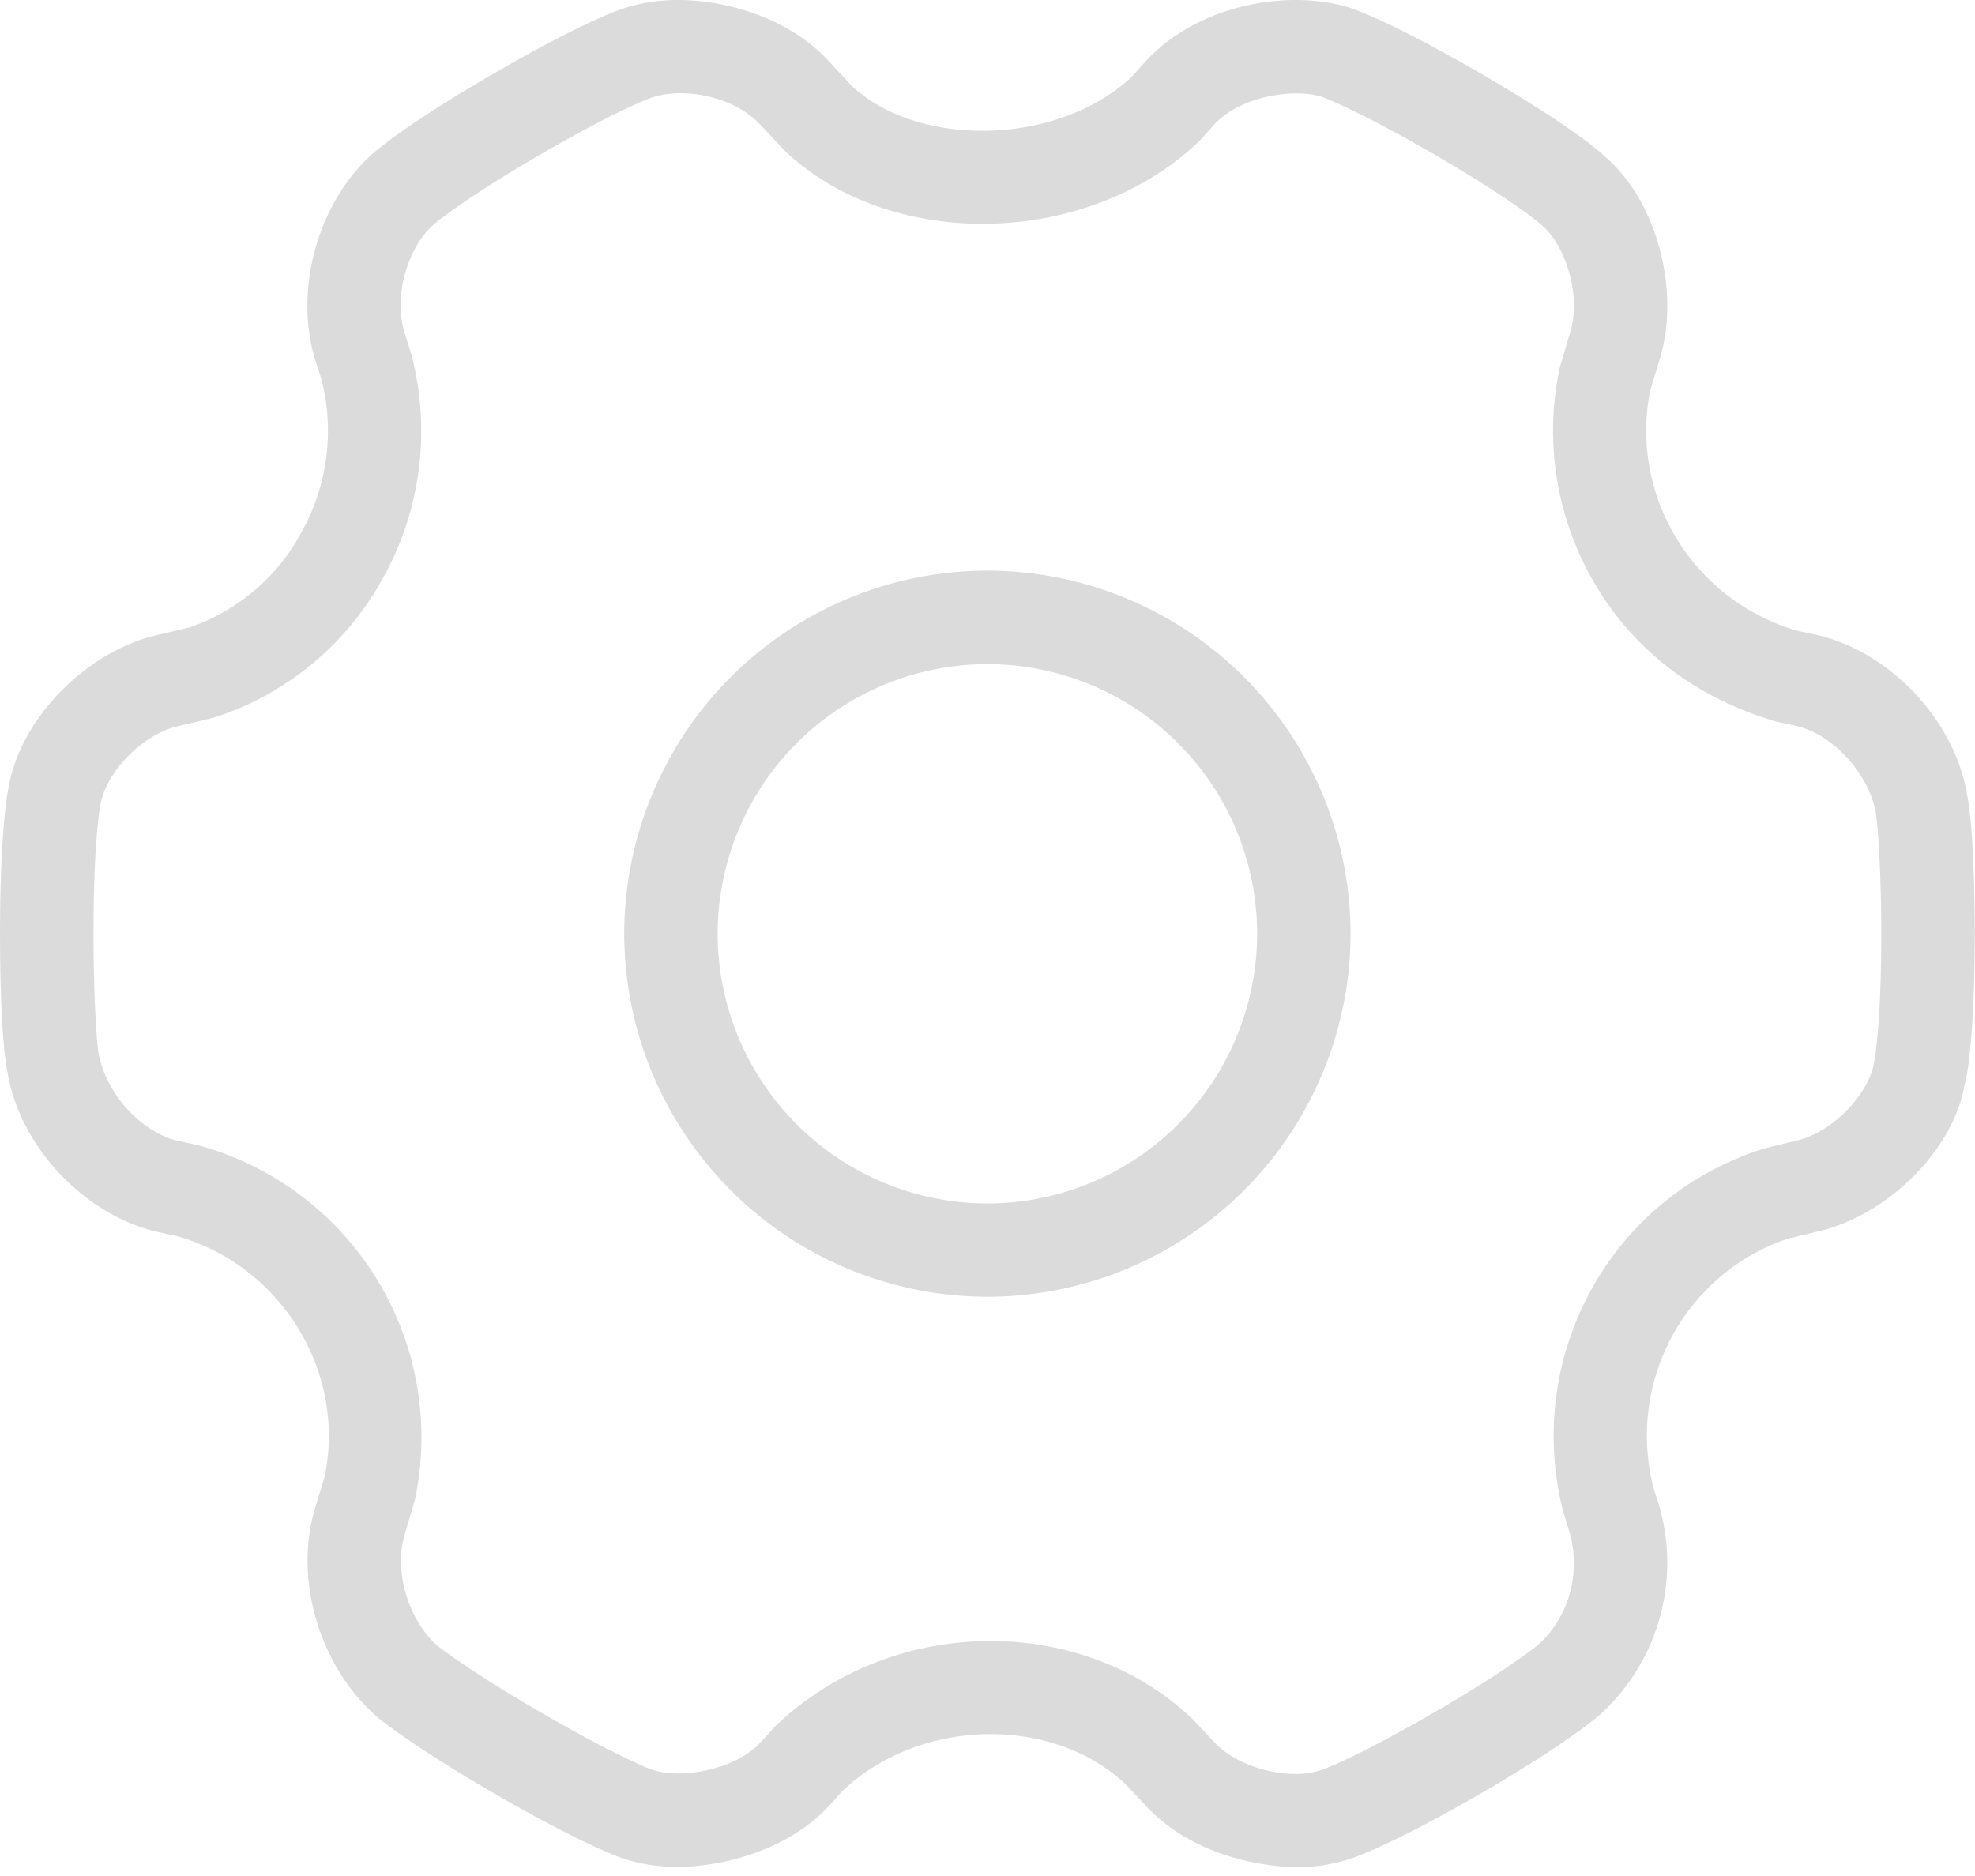 <?xml version="1.0" standalone="no"?><!DOCTYPE svg PUBLIC "-//W3C//DTD SVG 1.1//EN" "http://www.w3.org/Graphics/SVG/1.1/DTD/svg11.dtd"><svg t="1640154848528" class="icon" viewBox="0 0 1078 1024" version="1.1" xmlns="http://www.w3.org/2000/svg" p-id="1838" xmlns:xlink="http://www.w3.org/1999/xlink" width="33.688" height="32"><defs><style type="text/css"></style></defs><path d="M538.947 656.977a147.402 147.402 0 0 1-147.24-147.294A147.348 147.348 0 0 1 538.947 362.55a147.348 147.348 0 0 1 147.24 147.133A147.402 147.402 0 0 1 538.947 656.977m0-345.465a198.44 198.44 0 0 0-198.225 198.225A198.44 198.44 0 0 0 538.947 707.907a198.44 198.44 0 0 0 198.225-198.225A198.44 198.44 0 0 0 538.947 311.512m483.759 269.474c-2.695 15.414-21.558 36.972-42.2 41.715l-17.085 4.15a162.493 162.493 0 0 0-93.777 75.237 165.619 165.619 0 0 0-16.222 123.796l3.449 11.21c6.09 22.259-0.755 45.757-17.085 60.632-1.617 1.293-16.923 13.905-56.751 36.972-39.128 22.636-57.56 30.019-60.632 31.151a43.277 43.277 0 0 1-15.629 2.533c-16.438 0-34.493-7.006-43.924-17.3l-12.019-12.719c-29.696-28.349-69.686-42.523-110.161-42.523-42.361 0-85.315 15.522-117.652 46.673l-7.923 8.677c-13.905 15.198-44.194 20.372-59.608 14.713-0.216 0-18.432-6.791-60.254-31.097-37.511-21.72-53.895-34.385-56.158-36.163-16.168-13.851-24.36-41.229-18.109-61.224l5.497-18.701a165.241 165.241 0 0 0-117.868-193.428l-11.426-2.479c-19.672-4.527-39.235-25.277-43.331-47.697-1.078-5.012-2.803-31.259-2.803-65.536 0-50.122 3.449-68.77 3.773-70.333 3.18-18.055 23.175-38.427 42.253-42.792l19.672-4.689a161.037 161.037 0 0 0 91.405-74.59 165.026 165.026 0 0 0 16.33-123.958l-3.773-11.965c-6.036-19.402 1.725-46.673 16.707-59.284 2.803-2.317 18.755-15.091 57.452-37.565 42.2-24.468 59.769-30.72 60.039-30.828 16.168-6.09 44.948-1.94 60.147 14.552l13.312 14.174c57.775 54.865 164.864 53.032 226.035-5.012l8.461-9.378c15.306-16.492 45.595-19.672 59.176-14.875 2.048 0.808 20.48 7.923 60.847 31.259 37.08 21.558 54.434 34.708 58.799 38.75 12.45 10.617 21.773 37.834 15.36 58.476l-5.659 19.079a164.379 164.379 0 0 0 18.324 116.682c21.181 36.864 54.811 63.165 99.005 76.423l11.803 2.587c19.672 4.581 39.235 25.331 43.385 47.32 0.701 4.096 2.91 27.109 2.964 65.752 0 44.84-2.856 65.913-4.15 71.572m50.715-148.318h0.054c-7.06-39.882-42.146-76.854-81.758-86.016l-10.24-2.156a114.257 114.257 0 0 1-67.638-52.601 112.802 112.802 0 0 1-13.15-78.525l5.12-16.869c11.857-38.157-1.94-87.417-29.804-110.969-6.845-6.791-28.726-22.69-67.692-45.325-41.876-24.253-62.895-32.822-68.77-34.978-32.445-11.641-84.076-4.258-114.257 28.295l-7.276 8.192c-40.044 37.834-116.574 39.72-153.492 4.851L452.5 33.469C429.757 8.893 395.048 0 370.203 0c-11.695 0-22.312 1.832-32.445 5.497-3.611 1.293-23.983 8.947-68.446 34.762-40.098 23.175-58.422 37.349-64.674 42.577-30.558 25.977-44.571 74.806-32.606 113.556l3.395 10.617c7.384 28.834 3.234 58.961-11.641 84.938a109.514 109.514 0 0 1-60.685 50.661l-17.516 4.096C46.888 355.705 11.318 392.408 4.851 429.002 2.695 438.595 0 465.435 0 509.575c0 18.324 0.431 58.907 4.312 76.746H4.258c7.006 40.044 42.038 77.069 81.812 86.232l10.24 2.156c57.56 16.168 92.861 74.806 80.842 131.503l-4.958 16.384c-12.18 39.289 2.048 87.579 34.385 115.335 6.144 4.851 24.468 18.648 63.057 41.068 46.349 26.786 66.722 34.223 68.608 34.87 9.539 3.449 20.157 5.282 31.528 5.282 24.037 0 60.093-8.785 82.998-33.576l6.845-7.653c42.307-40.421 115.119-41.661 155.001-3.665l10.887 11.587c19.294 20.911 50.014 32.606 82.189 33.523 10.995 0 21.827-1.886 32.499-5.767 7.168-2.695 28.025-11.372 68.392-34.708 41.607-24.199 59.5-38.427 64.674-42.792a111.993 111.993 0 0 0 32.606-113.287l-3.395-10.779a114.149 114.149 0 0 1 11.426-84.776c14.282-24.899 37.187-43.224 62.949-51.308l15.306-3.665c38.858-8.947 74.375-45.272 80.141-80.088 3.395-11.749 5.605-44.301 5.605-82.944-0.054-18.216-0.539-58.476-4.473-76.638" p-id="1839" fill="#dbdbdb"></path></svg>